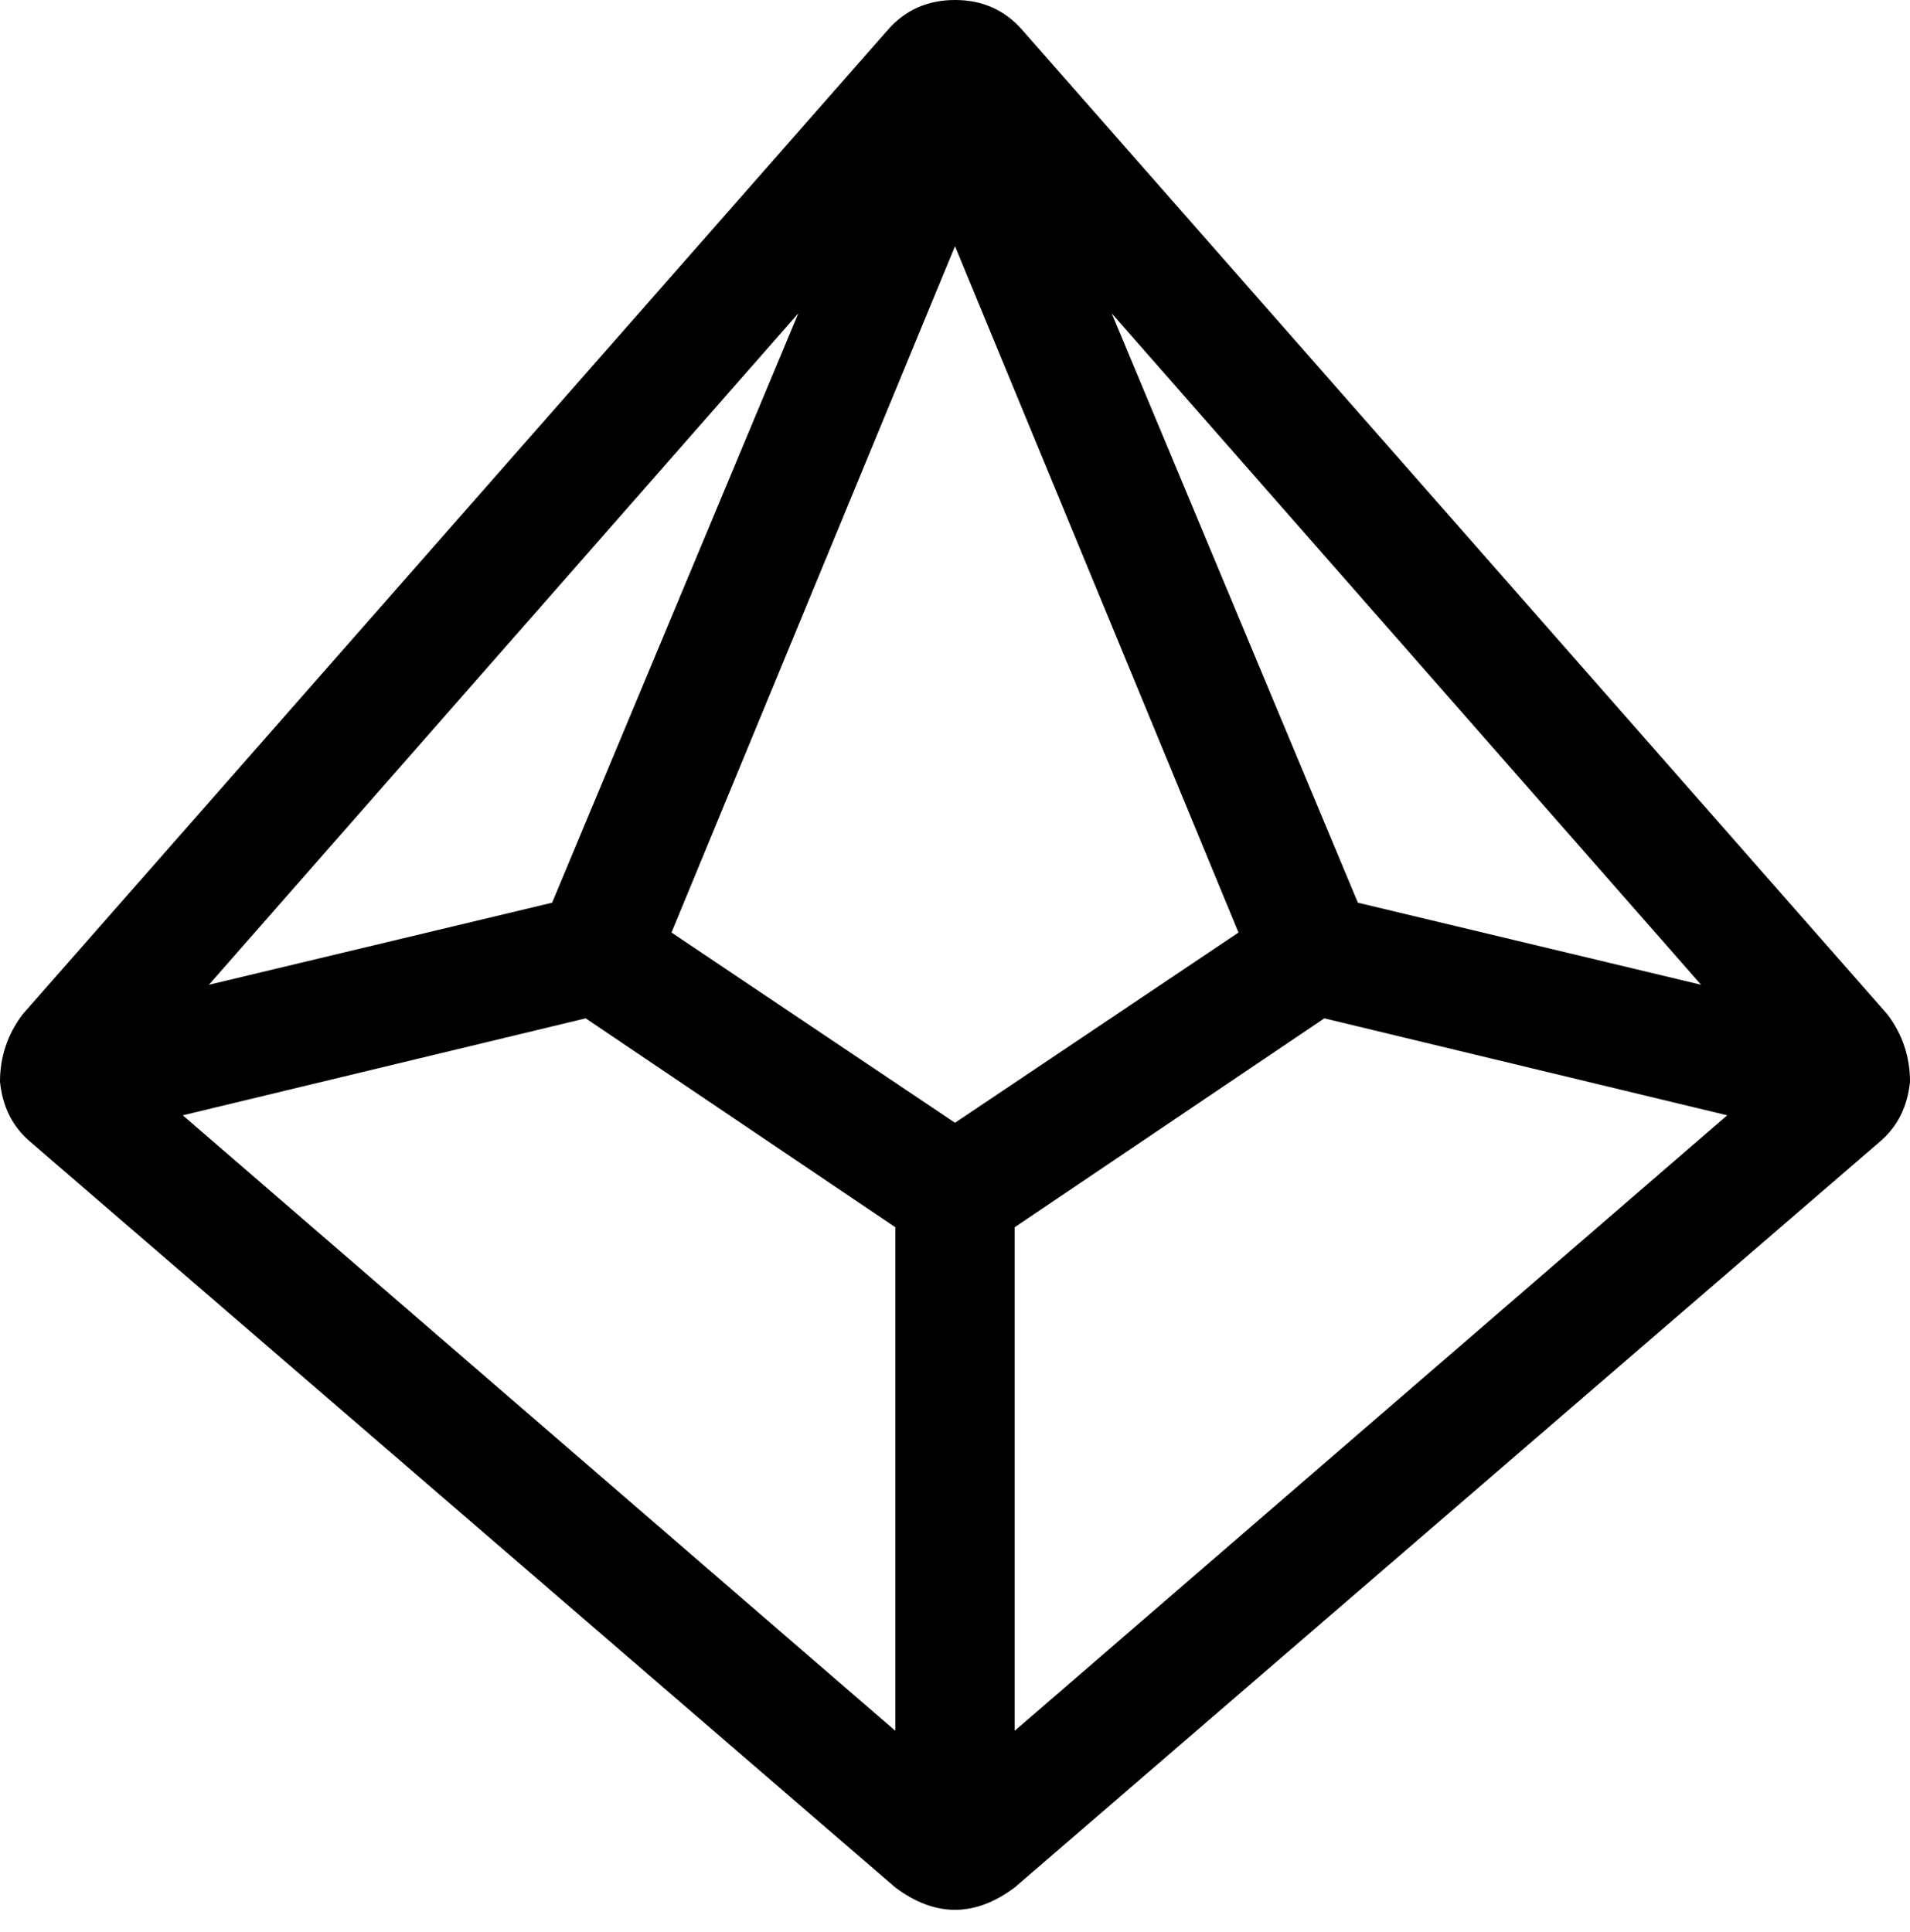 <svg xmlns="http://www.w3.org/2000/svg" viewBox="0 0 512 518">
    <path d="M 214 84 L 56 264 L 148 242 L 214 84 L 214 84 Z M 49 299 L 240 464 L 240 329 L 157 273 L 49 299 L 49 299 Z M 272 464 L 463 299 L 355 273 L 272 329 L 272 464 L 272 464 Z M 456 264 L 298 84 L 364 242 L 456 264 L 456 264 Z M 256 0 Q 267 0 274 8 L 506 272 Q 512 280 512 290 Q 511 300 504 306 L 272 506 Q 256 518 240 506 L 8 306 Q 1 300 0 290 Q 0 280 6 272 L 238 8 Q 245 0 256 0 L 256 0 Z M 256 301 L 332 250 L 256 66 L 180 250 L 256 301 L 256 301 Z"/>
</svg>
